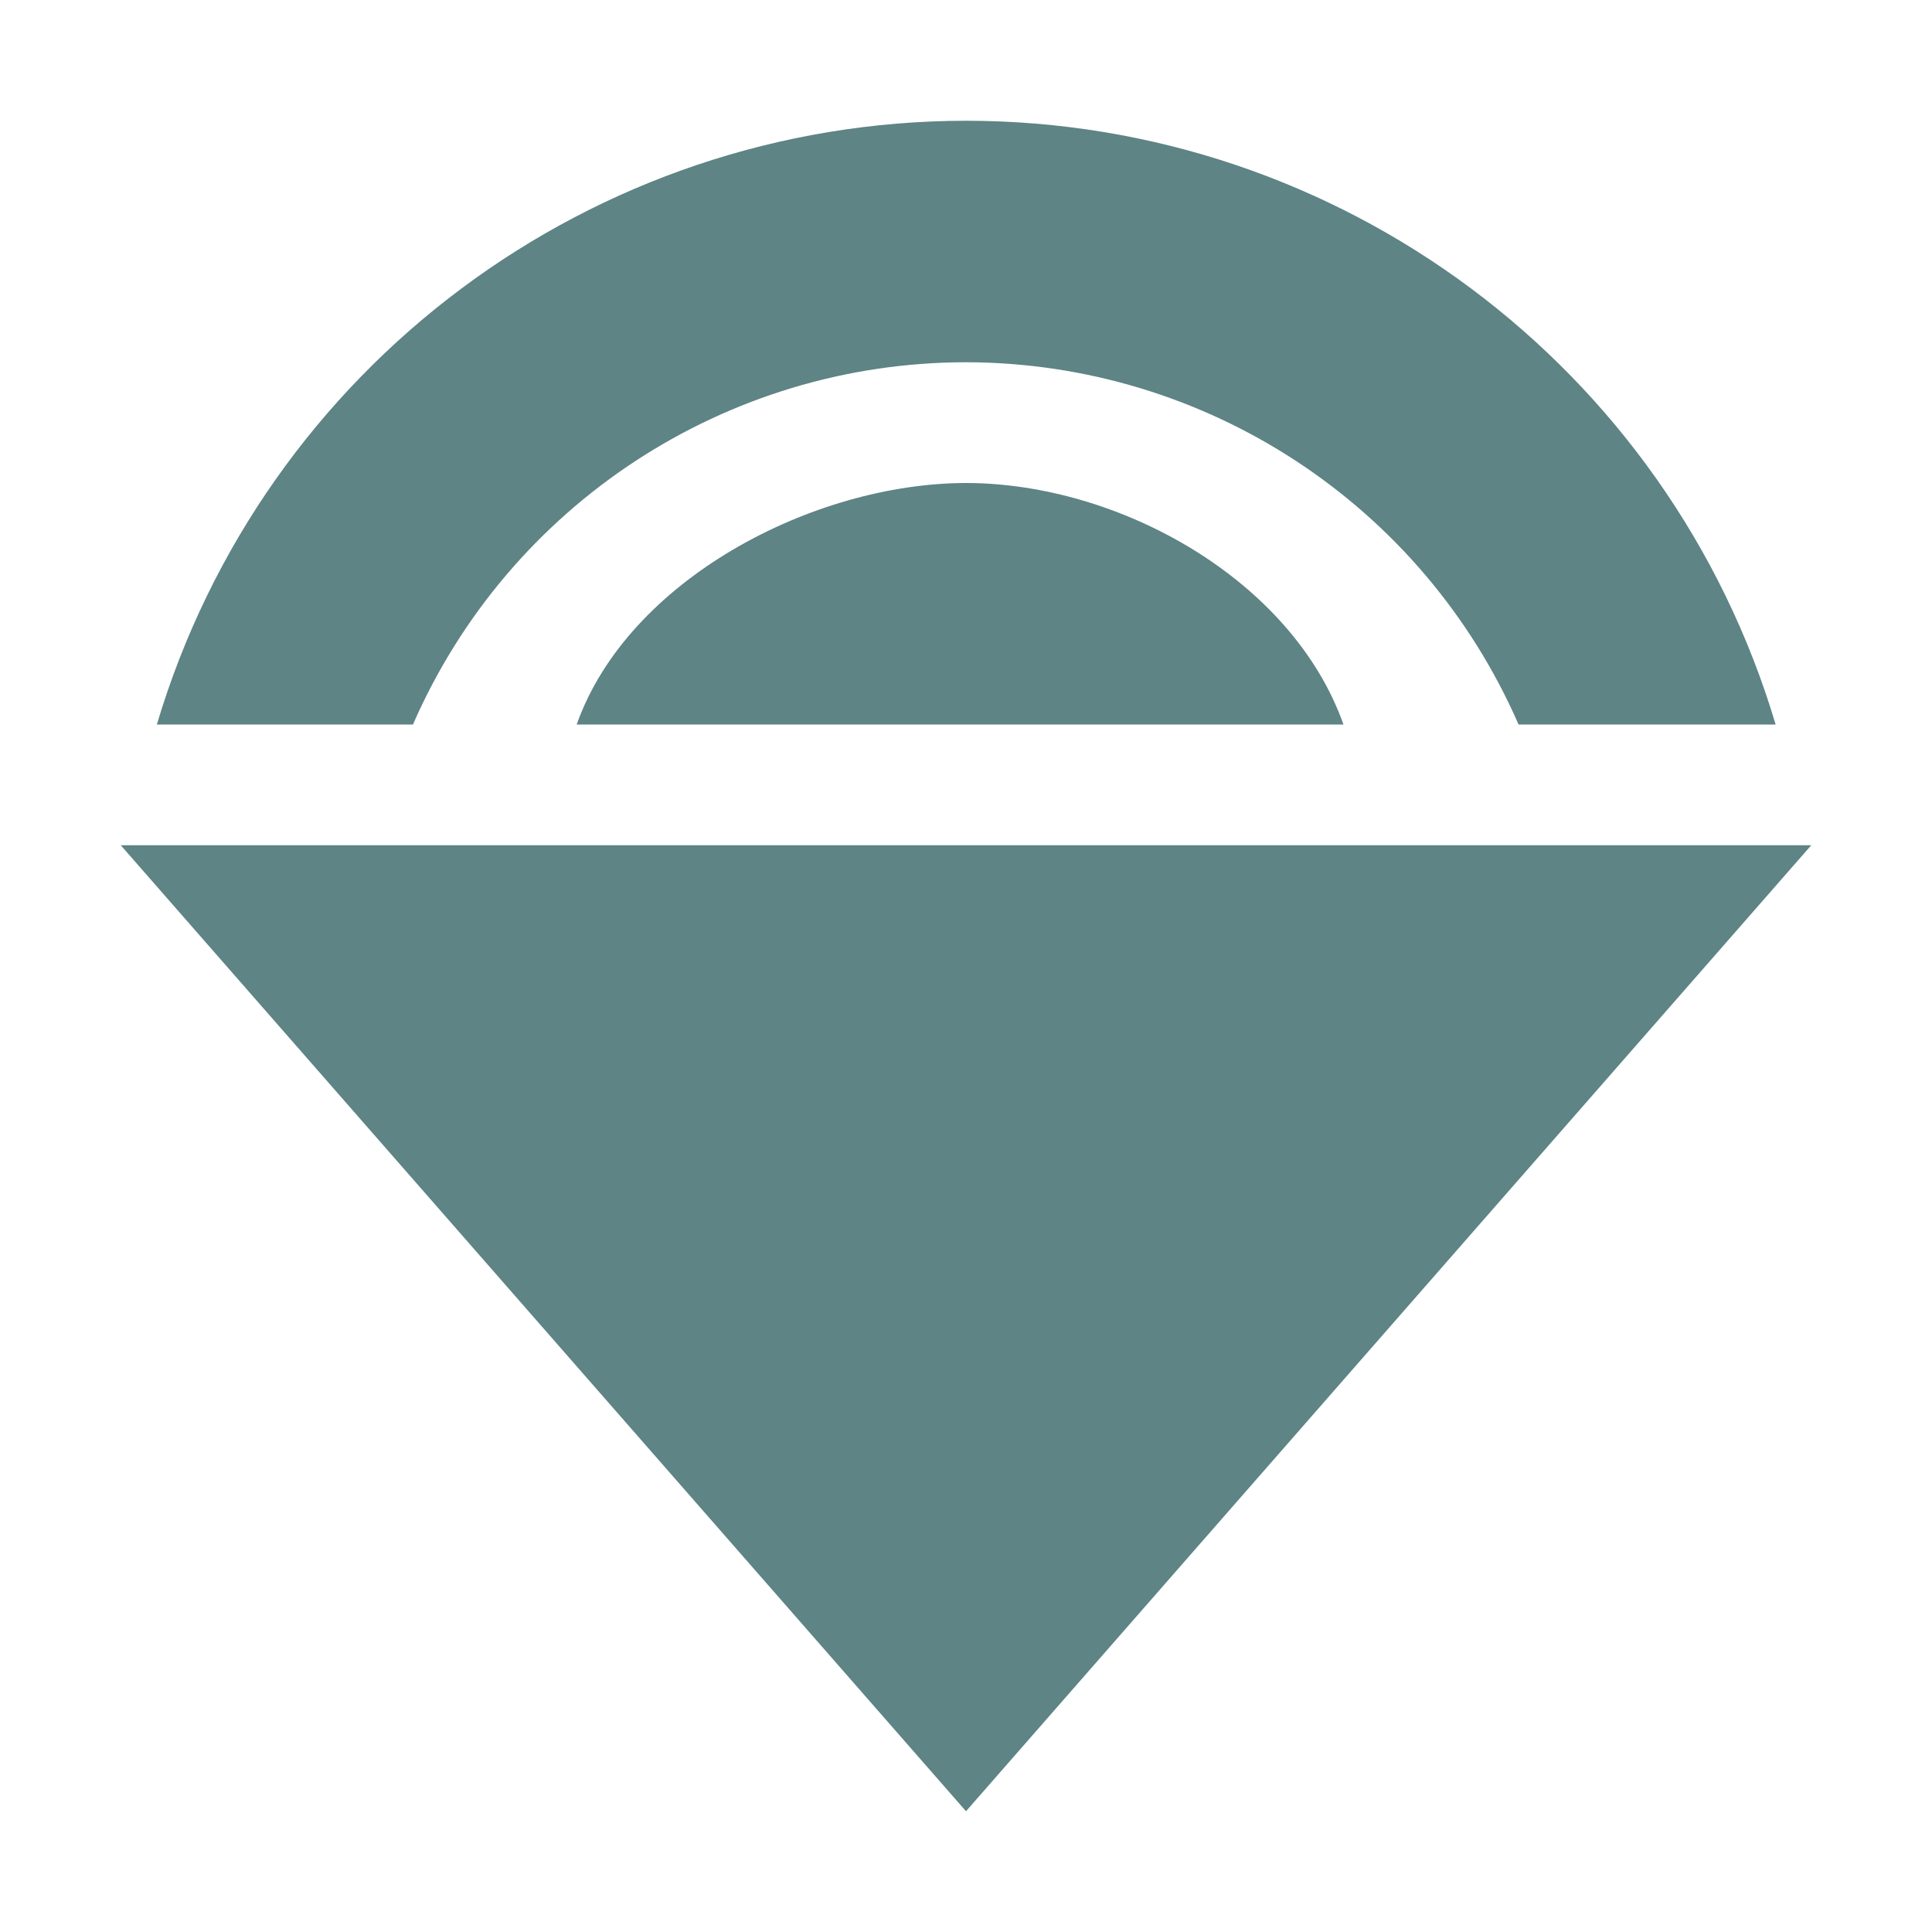 <svg xmlns="http://www.w3.org/2000/svg" width="16" height="16" version="1.1">
 <path style="fill:#5E8485" d="M 8,1 C 4.907,1.003 2.183,3.036 1.299,6 H 3.42 C 4.215,4.179 6.013,3.001 8,3 c 1.986,0.003 3.782,1.18 4.576,3 h 2.129 C 13.821,3.034 11.095,1.001 8,1 Z M 8,4 C 6.73,4.002 5.199,4.803 4.776,6 h 6.35 C 10.702,4.802 9.271,4.001 8,4 Z m -7,3 7,8 7,-8 z"/>
</svg>
